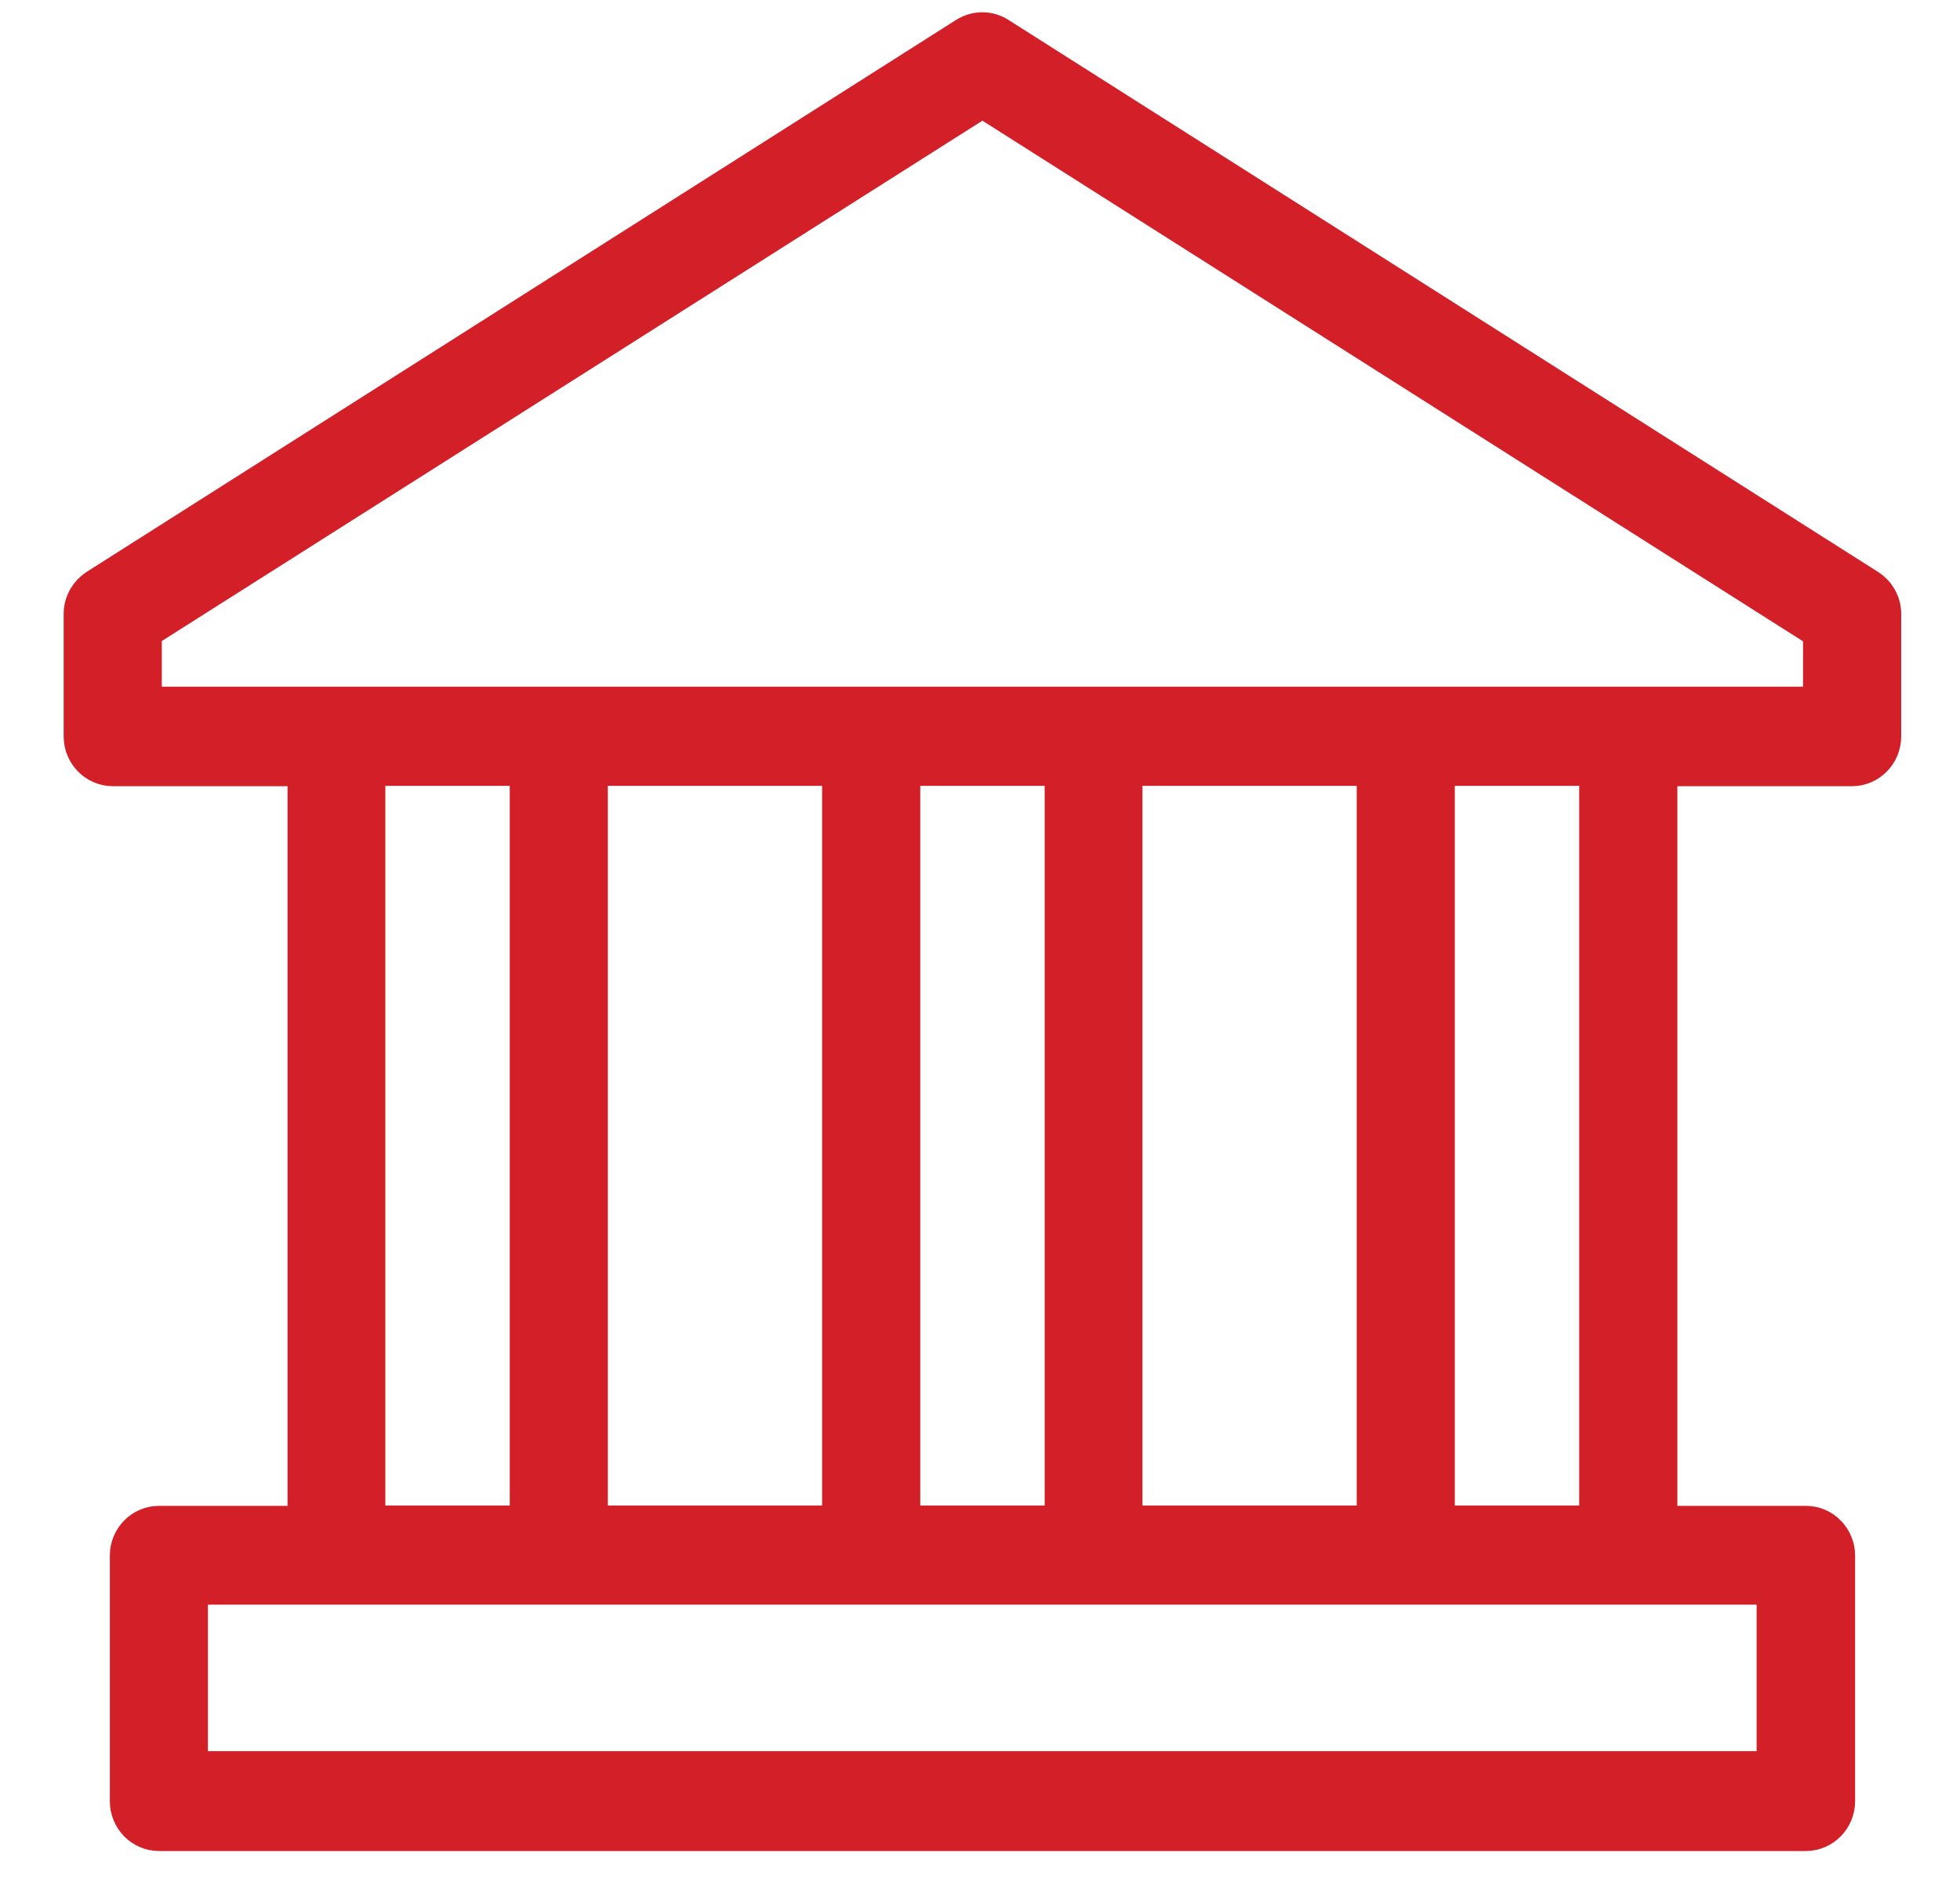 <svg width="25" height="24" viewBox="0 0 25 24" fill="none" xmlns="http://www.w3.org/2000/svg">
    <path
        d="M23.82 7.504L12.729 0.465C12.608 0.387 12.454 0.387 12.329 0.465L1.239 7.504C1.131 7.574 1.062 7.696 1.062 7.827V9.391C1.062 9.601 1.23 9.776 1.44 9.776H3.918V19.453H2.029C1.823 19.453 1.651 19.623 1.651 19.837V22.97C1.651 23.18 1.818 23.355 2.029 23.355H23.034C23.24 23.355 23.412 23.184 23.412 22.97V19.837C23.412 19.628 23.244 19.453 23.034 19.453H21.145V9.776H23.622C23.828 9.776 24 9.605 24 9.391V7.827C24 7.696 23.931 7.574 23.82 7.504ZM4.665 9.771H6.752V19.449H4.665V9.771ZM10.736 9.771V19.449H7.503V9.771H10.736ZM17.555 9.771V19.449H14.322V9.771H17.555ZM13.575 19.449H11.488V9.771H13.575V19.449ZM22.656 22.581H2.402V20.213H22.656V22.581ZM20.393 19.449H18.306V9.771H20.393V19.449ZM23.248 9.007H1.814V8.037L12.531 1.243L23.248 8.041V9.007Z"
        fill="#D32028" stroke="#D32028" stroke-width="0.5" />
</svg>